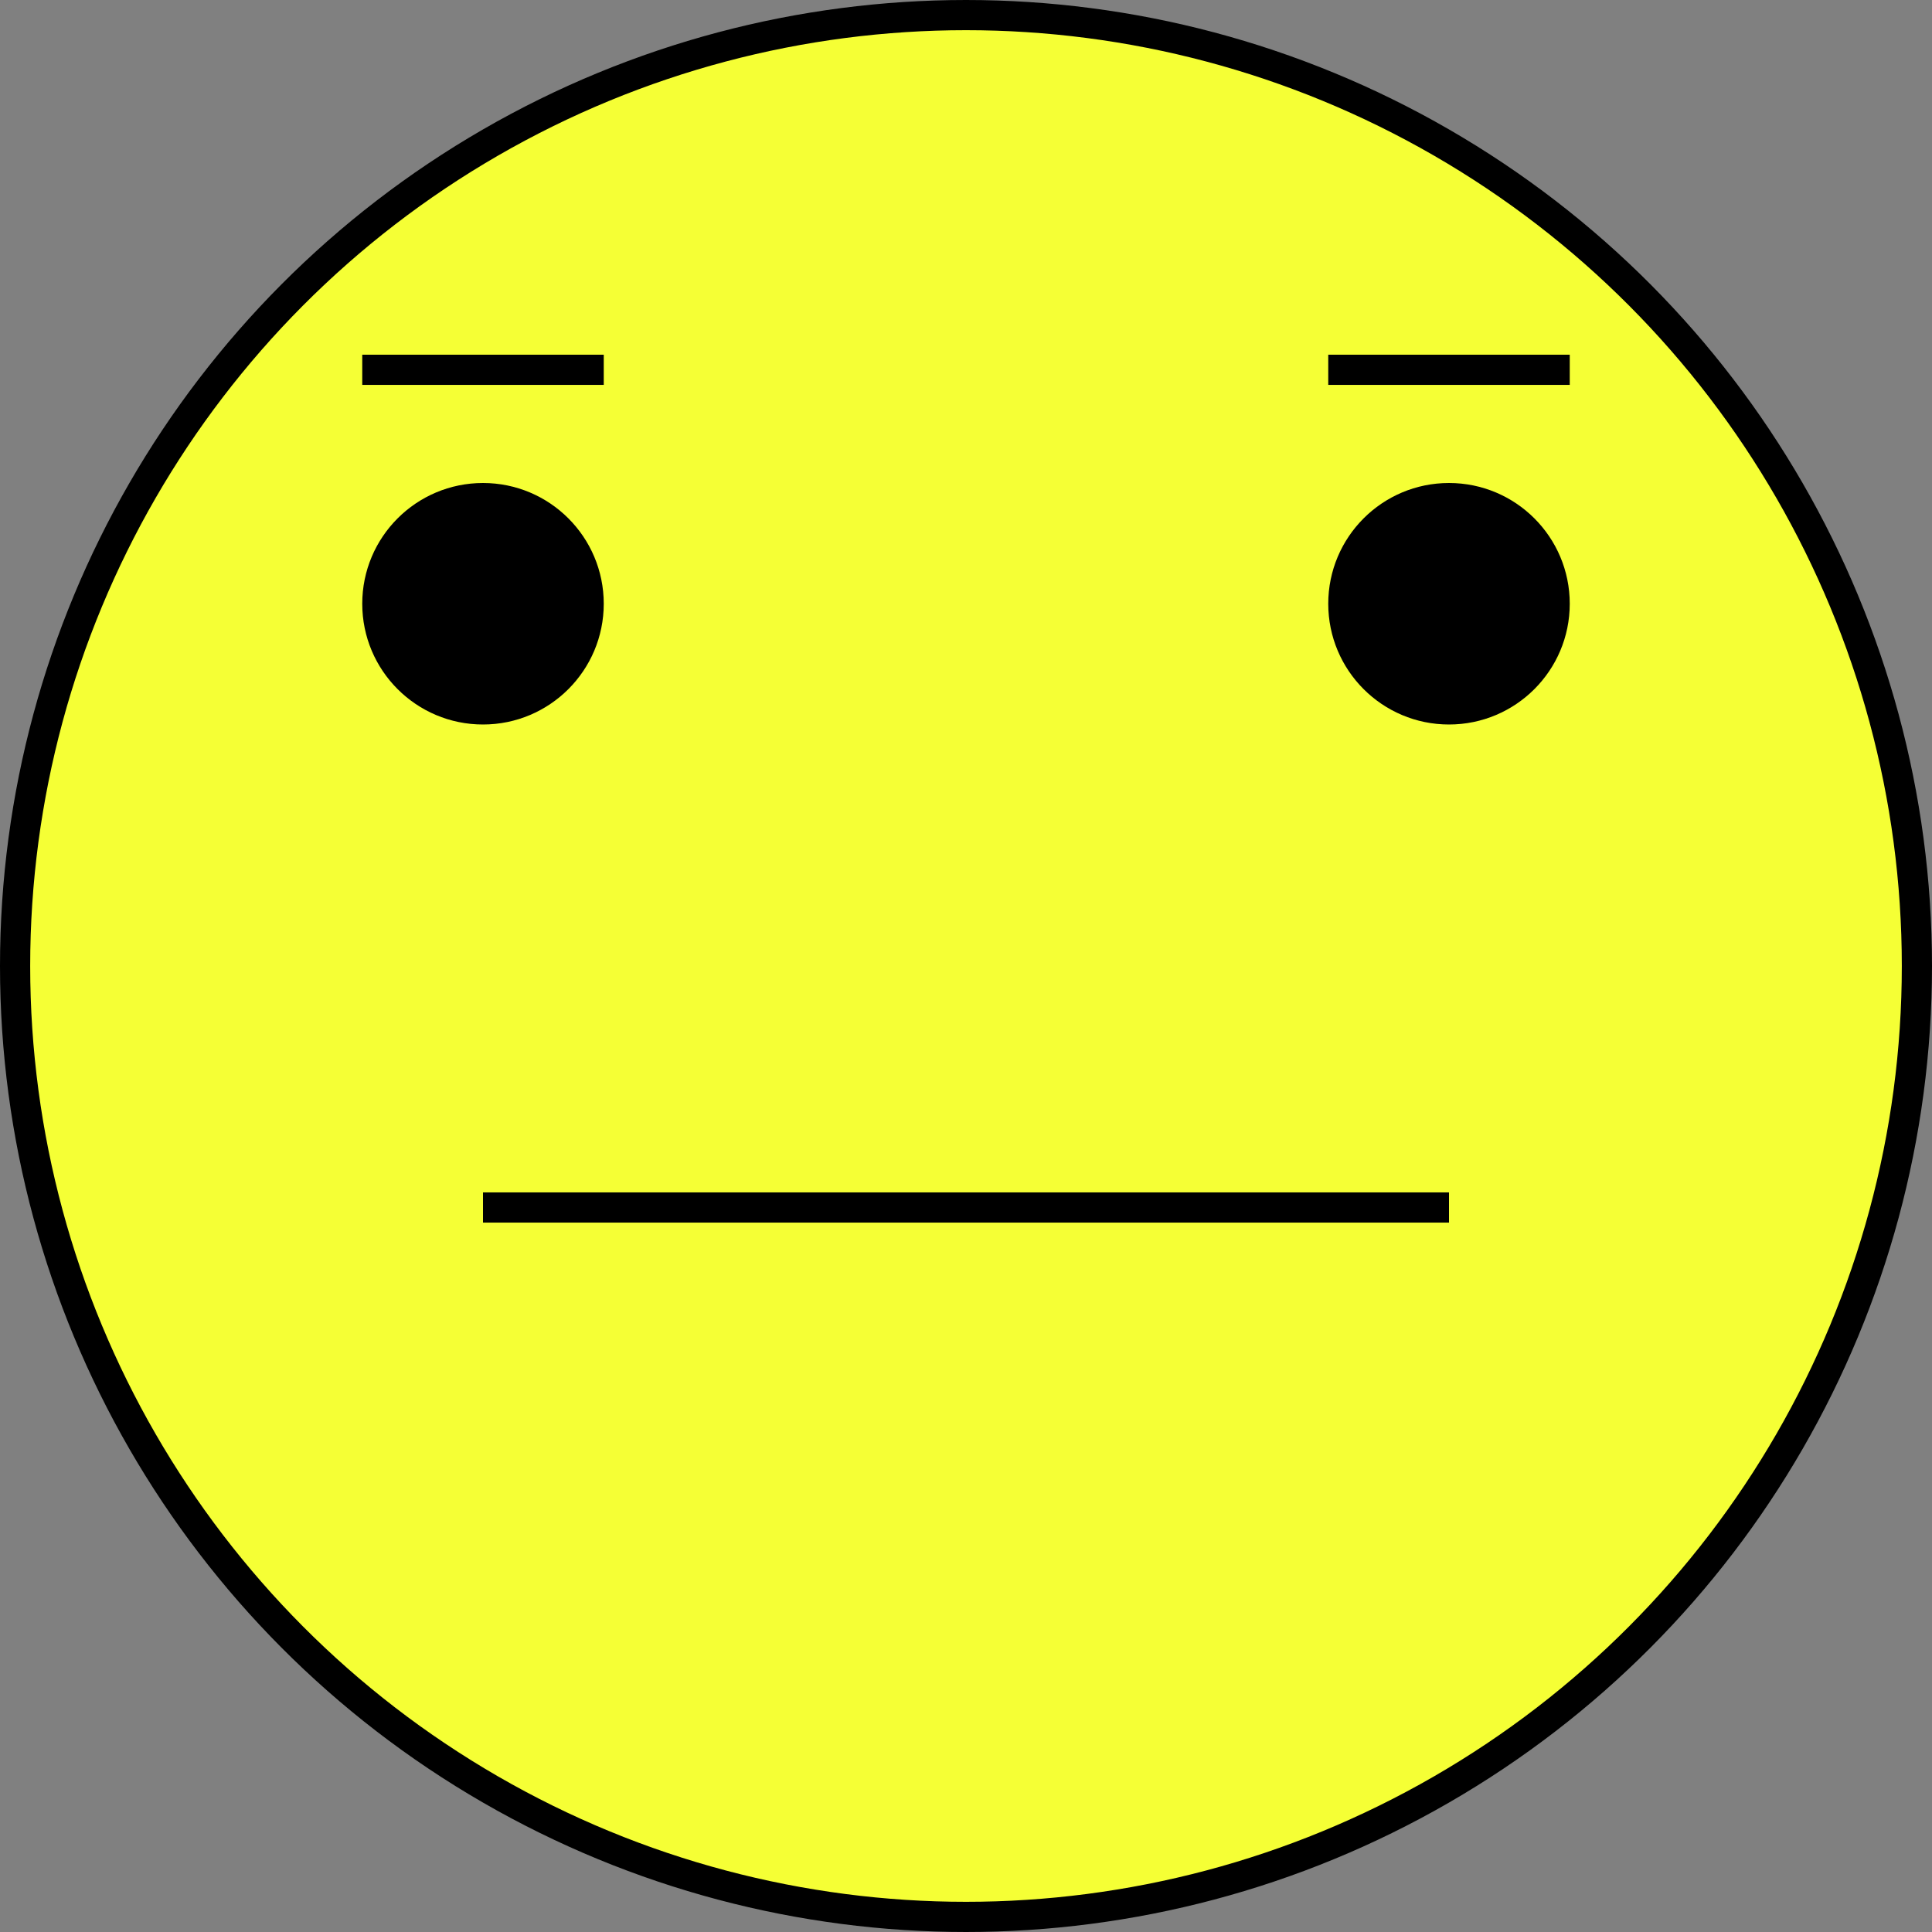 <svg id="Lager_1" data-name="Lager 1" xmlns="http://www.w3.org/2000/svg" viewBox="0 0 64 64"><rect x="0" y="0" width="64" height="64" fill="#808080" stroke="none"/><defs><style>.cls-1{fill:#f5ff35;}.cls-1,.cls-2,.cls-3{stroke:#000;stroke-miterlimit:10;}.cls-2{fill:none;}.cls-3{fill:#fff;}</style></defs><circle class="cls-1" cx="32" cy="32" r="31.5"/><circle cx="16" cy="20" r="4"/><circle cx="48" cy="20" r="4"/><line class="cls-2" x1="12" y1="12.25" x2="20" y2="12.25"/><line class="cls-2" x1="44" y1="12.25" x2="52" y2="12.25"/><line class="cls-3" x1="16" y1="40" x2="48" y2="40"/></svg>